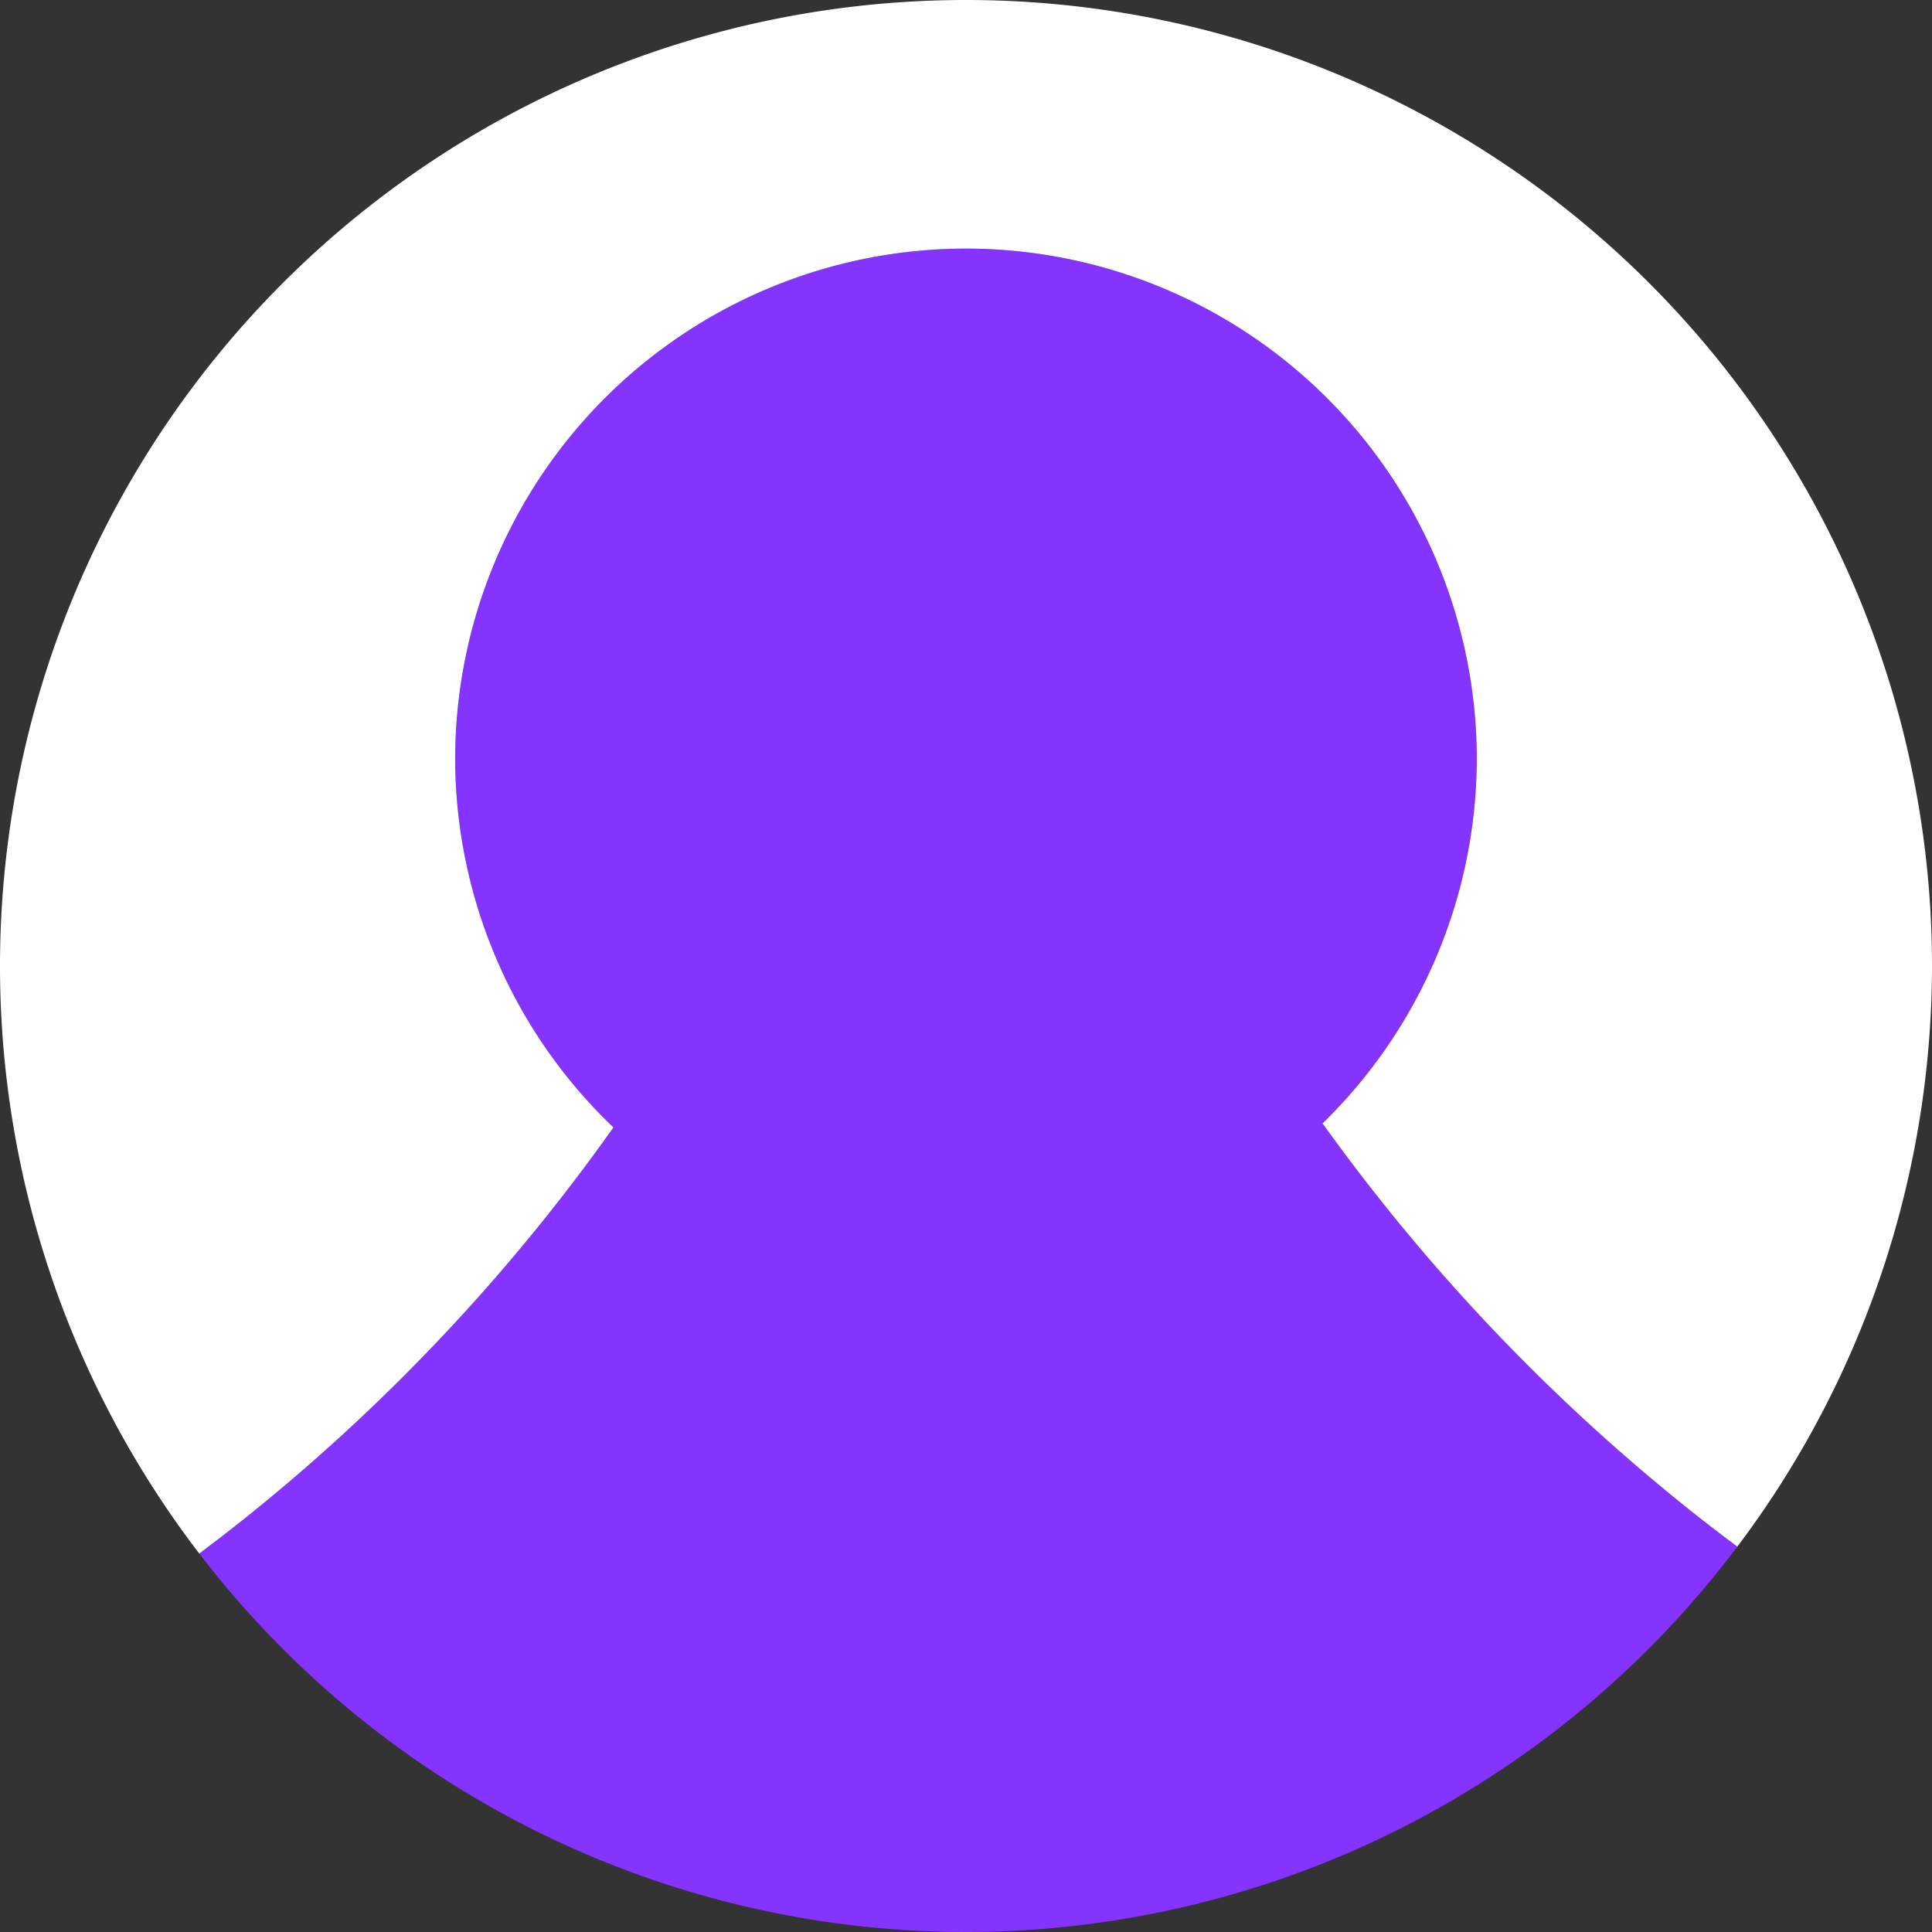 <?xml version="1.0" encoding="UTF-8" standalone="no"?>
<!-- Created with Inkscape (http://www.inkscape.org/) -->

<svg
   width="100"
   height="100"
   viewBox="0 0 100 100"
   version="1.1"
   id="svg5"
   inkscape:version="1.1.2 (b8e25be833, 2022-02-05)"
   sodipodi:docname="profile_icon.svg"
   xmlns:inkscape="http://www.inkscape.org/namespaces/inkscape"
   xmlns:sodipodi="http://sodipodi.sourceforge.net/DTD/sodipodi-0.dtd"
   xmlns="http://www.w3.org/2000/svg"
   xmlns:svg="http://www.w3.org/2000/svg">
  <rect x="0" y="0" width="100" height="100" fill="#333333" stroke="none"/>
  <sodipodi:namedview
     id="namedview7"
     pagecolor="#000000"
     bordercolor="#999999"
     borderopacity="1"
     inkscape:pageshadow="0"
     inkscape:pageopacity="0"
     inkscape:pagecheckerboard="0"
     inkscape:document-units="px"
     showgrid="false"
     inkscape:object-paths="true"
     inkscape:snap-intersection-paths="true"
     width="100px"
     inkscape:zoom="1"
     inkscape:cx="120.5"
     inkscape:cy="201.5"
     inkscape:window-width="1360"
     inkscape:window-height="705"
     inkscape:window-x="-4"
     inkscape:window-y="-4"
     inkscape:window-maximized="1"
     inkscape:current-layer="layer1" />
  <defs
     id="defs2" />
  <g
     inkscape:label="Camada 1"
     inkscape:groupmode="layer"
     id="layer1">
    <path
       id="circle1353"
       style="fill:#8533ff;stroke-width:50;stroke-linecap:round;stroke-linejoin:round;fill-opacity:1"
       d="m 89.925,80.053 c -0.936,-0.702 -1.864,-1.413 -2.773,-2.145 -1.02,-0.821 -2.022,-1.66 -3.006,-2.517 -0.984,-0.857 -1.951,-1.732 -2.899,-2.625 -0.948,-0.893 -1.878,-1.803 -2.789,-2.73 -0.911,-0.927 -1.803,-1.87 -2.676,-2.83 -0.873,-0.96 -1.727,-1.936 -2.561,-2.928 -0.834,-0.992 -1.649,-1.999 -2.443,-3.021 -0.794,-1.022 -1.568,-2.059 -2.321,-3.111 a 26.44,26.44 0 0 0 3.373,-4.015 26.44,26.44 0 0 0 2.515,-4.601 26.44,26.44 0 0 0 1.557,-5.007 26.44,26.44 0 0 0 0.538,-5.216 26.44,26.44 0 0 0 -0.508,-5.158 26.44,26.44 0 0 0 -1.505,-4.96 26.44,26.44 0 0 0 -2.443,-4.571 26.44,26.44 0 0 0 -3.288,-4.007 26.44,26.44 0 0 0 -4.007,-3.288 26.44,26.44 0 0 0 -4.571,-2.443 26.44,26.44 0 0 0 -4.96,-1.505 26.44,26.44 0 0 0 -5.158,-0.508 26.44,26.44 0 0 0 -5.158,0.508 26.44,26.44 0 0 0 -4.96,1.505 26.44,26.44 0 0 0 -4.571,2.443 26.44,26.44 0 0 0 -4.007,3.288 26.44,26.44 0 0 0 -3.288,4.007 26.44,26.44 0 0 0 -2.443,4.571 26.44,26.44 0 0 0 -1.505,4.96 26.44,26.44 0 0 0 -0.508,5.158 26.44,26.44 0 0 0 0.552,5.289 26.44,26.44 0 0 0 1.599,5.072 26.44,26.44 0 0 0 2.581,4.649 26.44,26.44 0 0 0 3.46,4.038 c -0.75,1.058 -1.52,2.102 -2.311,3.131 -0.791,1.029 -1.602,2.043 -2.433,3.041 -0.831,0.998 -1.682,1.98 -2.552,2.947 -0.87,0.966 -1.76,1.916 -2.669,2.849 -0.909,0.933 -1.837,1.848 -2.783,2.747 -0.947,0.898 -1.912,1.779 -2.895,2.641 -0.983,0.862 -1.985,1.706 -3.004,2.531 -0.914,0.74 -1.848,1.46 -2.79,2.169 A 50,50 0 0 0 50,100 50,50 0 0 0 89.925,80.053 Z" />
    <path
       id="path2267"
       style="fill:#ffffff;stroke-width:50;stroke-linecap:round;stroke-linejoin:round"
       d="M 50,8.9087891e-7 A 50,50 0 0 0 5.46e-6,50 50,50 0 0 0 10.314,80.411 c 0.943,-0.709 1.876,-1.429 2.79,-2.169 1.019,-0.825 2.021,-1.669 3.004,-2.531 0.983,-0.862 1.949,-1.743 2.895,-2.641 0.947,-0.898 1.874,-1.814 2.783,-2.747 0.909,-0.933 1.799,-1.883 2.669,-2.849 0.87,-0.966 1.721,-1.948 2.552,-2.947 0.831,-0.998 1.642,-2.012 2.433,-3.041 0.791,-1.029 1.561,-2.073 2.311,-3.131 a 26.44,26.44 0 0 1 -3.46,-4.038 26.44,26.44 0 0 1 -2.581,-4.649 26.44,26.44 0 0 1 -1.599,-5.072 26.44,26.44 0 0 1 -0.552,-5.289 26.44,26.44 0 0 1 0.508,-5.158 26.44,26.44 0 0 1 1.505,-4.96 26.44,26.44 0 0 1 2.443,-4.571 26.44,26.44 0 0 1 3.288,-4.007 26.44,26.44 0 0 1 4.007,-3.288 26.44,26.44 0 0 1 4.571,-2.443 26.44,26.44 0 0 1 4.96,-1.505 26.44,26.44 0 0 1 5.158,-0.508 26.44,26.44 0 0 1 5.158,0.508 26.44,26.44 0 0 1 4.96,1.505 26.44,26.44 0 0 1 4.571,2.443 26.44,26.44 0 0 1 4.007,3.288 26.44,26.44 0 0 1 3.288,4.007 26.44,26.44 0 0 1 2.443,4.571 26.44,26.44 0 0 1 1.505,4.96 26.44,26.44 0 0 1 0.508,5.158 26.44,26.44 0 0 1 -0.538,5.216 26.44,26.44 0 0 1 -1.557,5.007 26.44,26.44 0 0 1 -2.515,4.601 26.44,26.44 0 0 1 -3.373,4.015 c 0.753,1.051 1.527,2.089 2.321,3.111 0.794,1.022 1.609,2.029 2.443,3.021 0.834,0.992 1.688,1.968 2.561,2.928 0.873,0.96 1.765,1.903 2.676,2.83 0.911,0.927 1.841,1.837 2.789,2.73 0.948,0.893 1.915,1.768 2.899,2.625 0.984,0.857 1.986,1.696 3.006,2.517 0.909,0.732 1.837,1.444 2.773,2.145 A 50,50 0 0 0 100,50 50,50 0 0 0 50,8.9087891e-7 Z" />
  </g>
</svg>

